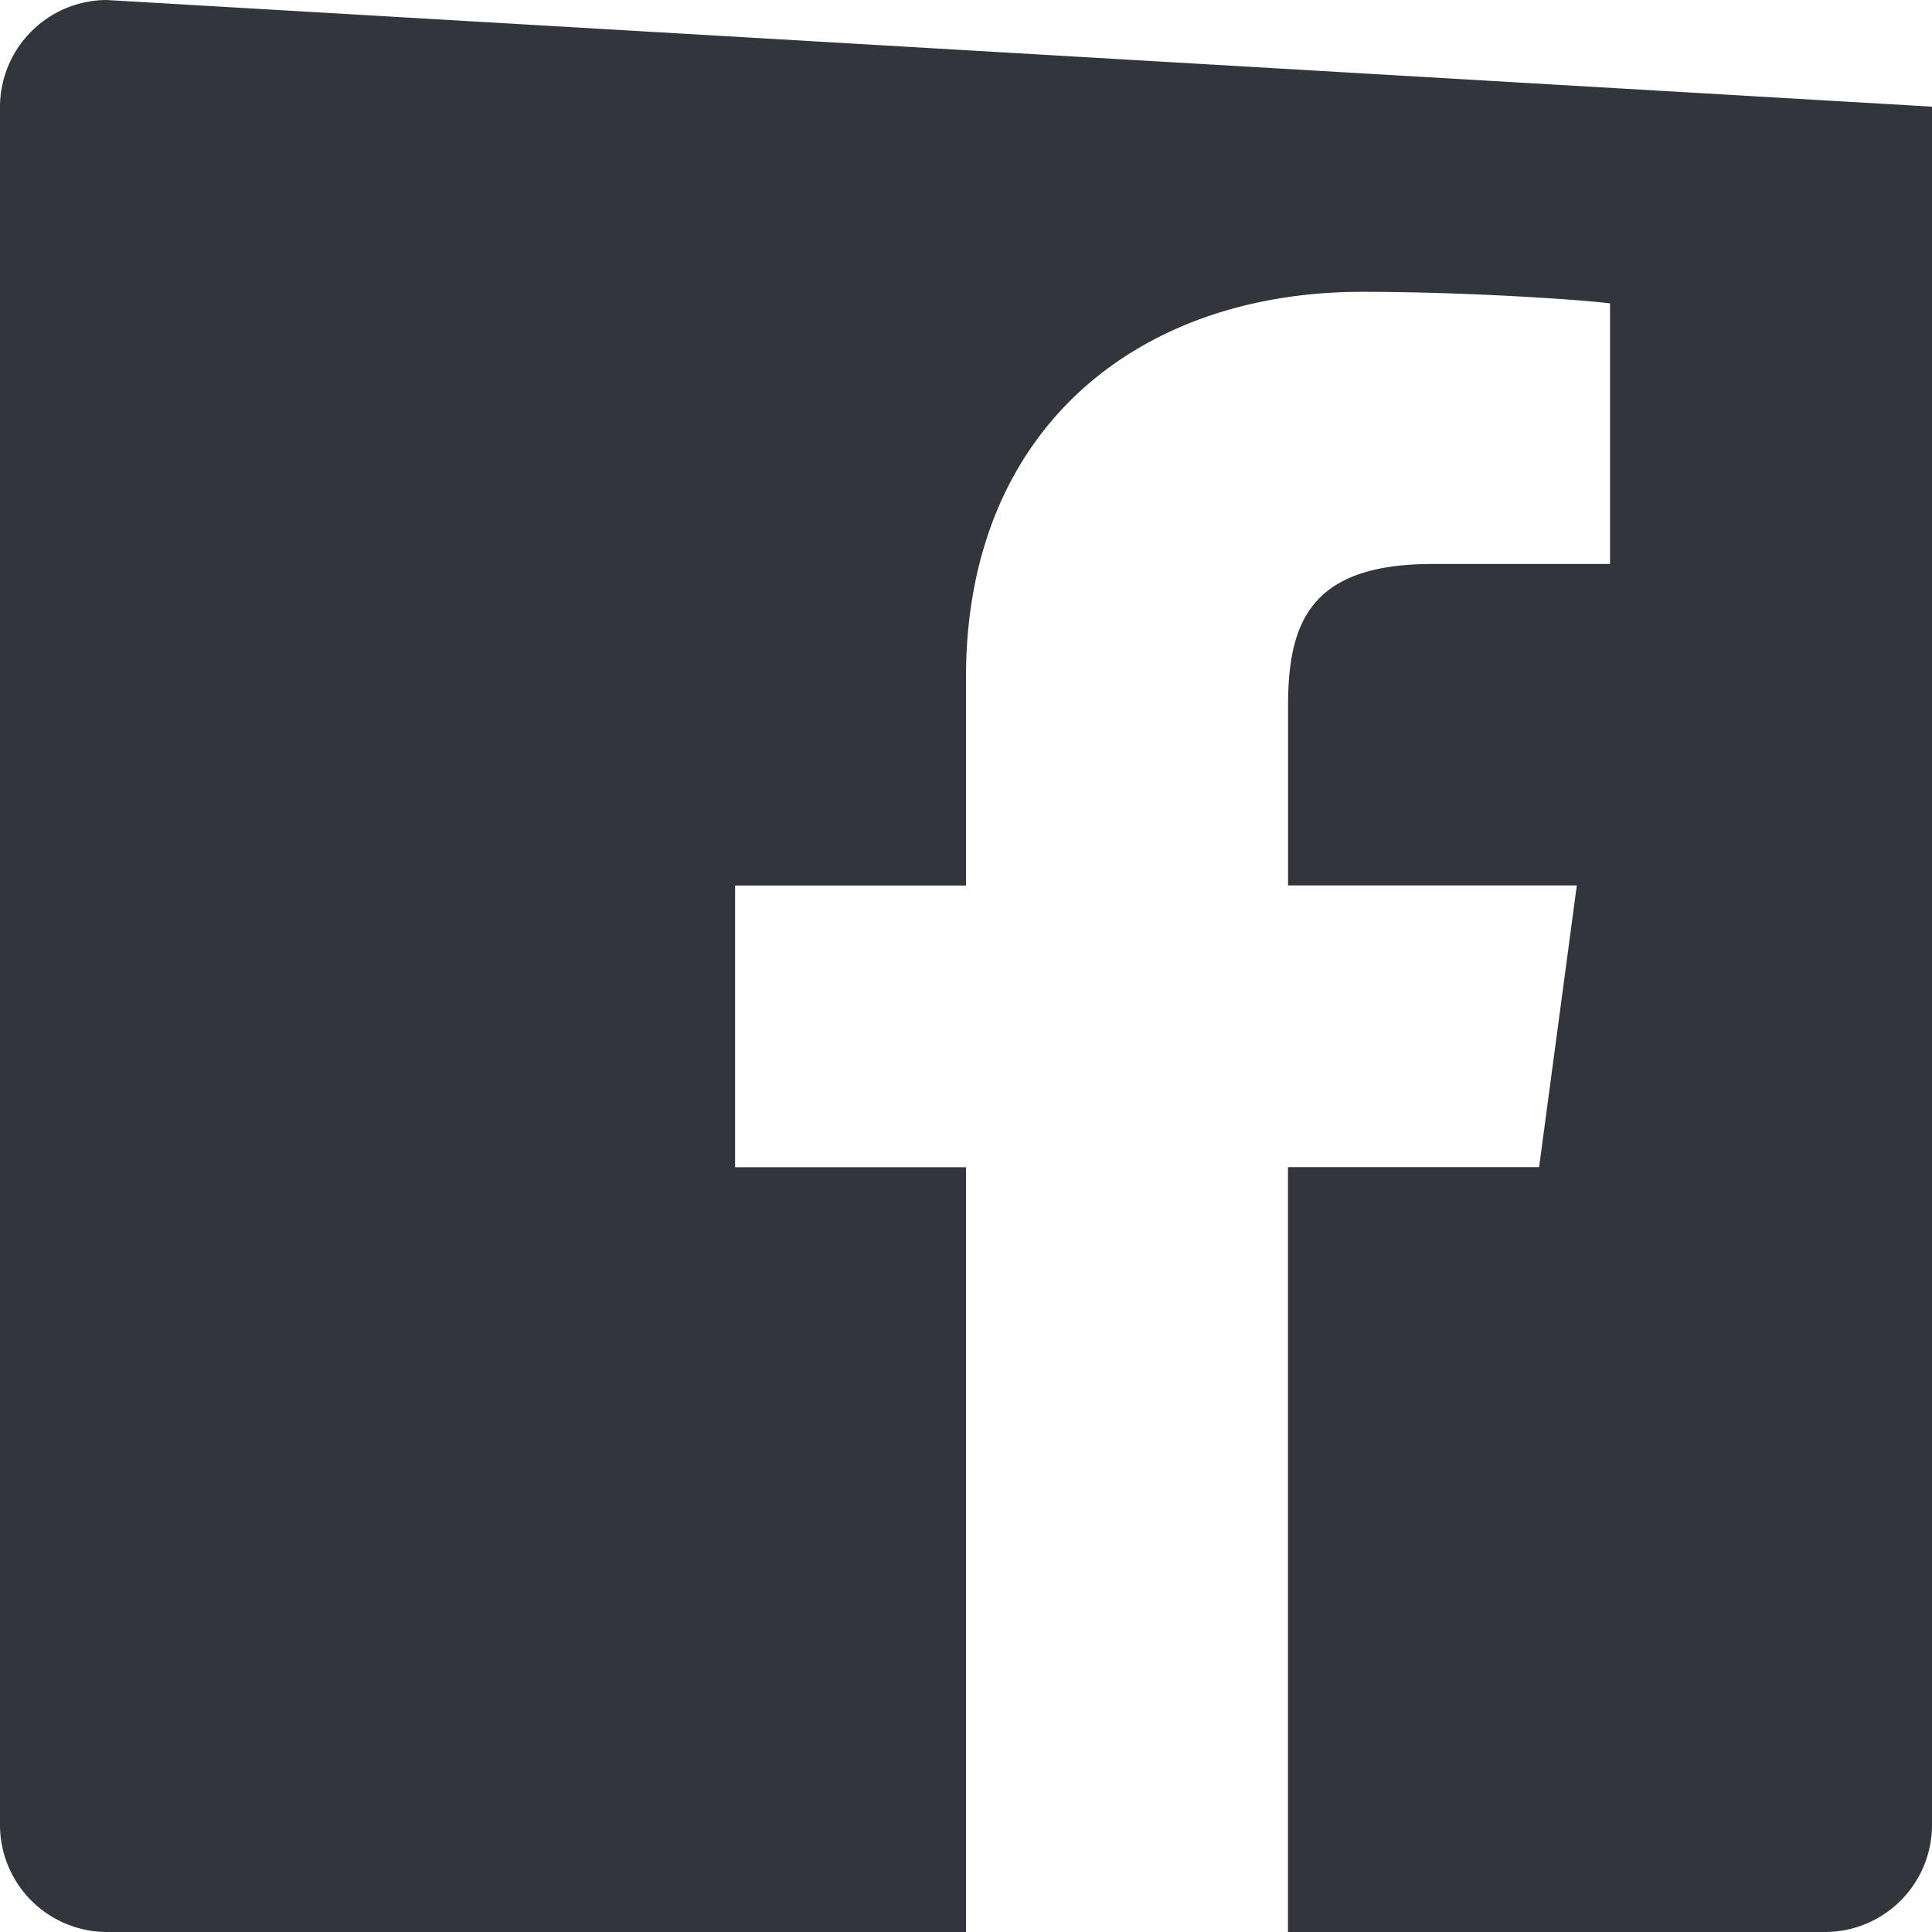 <svg xmlns="http://www.w3.org/2000/svg" width="25.25" height="25.25" viewBox="0 0 25.25 25.25">
    <defs>
        <style>
            .cls-1{fill:#32353c}
        </style>
    </defs>
    <path id="logo-facebook" d="M65.394 64A1.4 1.4 0 0 0 64 65.394v22.462a1.4 1.4 0 0 0 1.394 1.394h11.231v-9.995h-3.018v-3.682h3.018v-2.722c0-3.261 2.262-5.037 5.175-5.037 1.394 0 2.893.105 3.242.151v3.406h-2.321c-1.585 0-1.887.75-1.887 1.854v2.347h3.774l-.493 3.682h-3.282v9.996h7.023a1.4 1.4 0 0 0 1.394-1.394V65.394z" class="cls-1" transform="translate(-64 -64)"/>
</svg>
